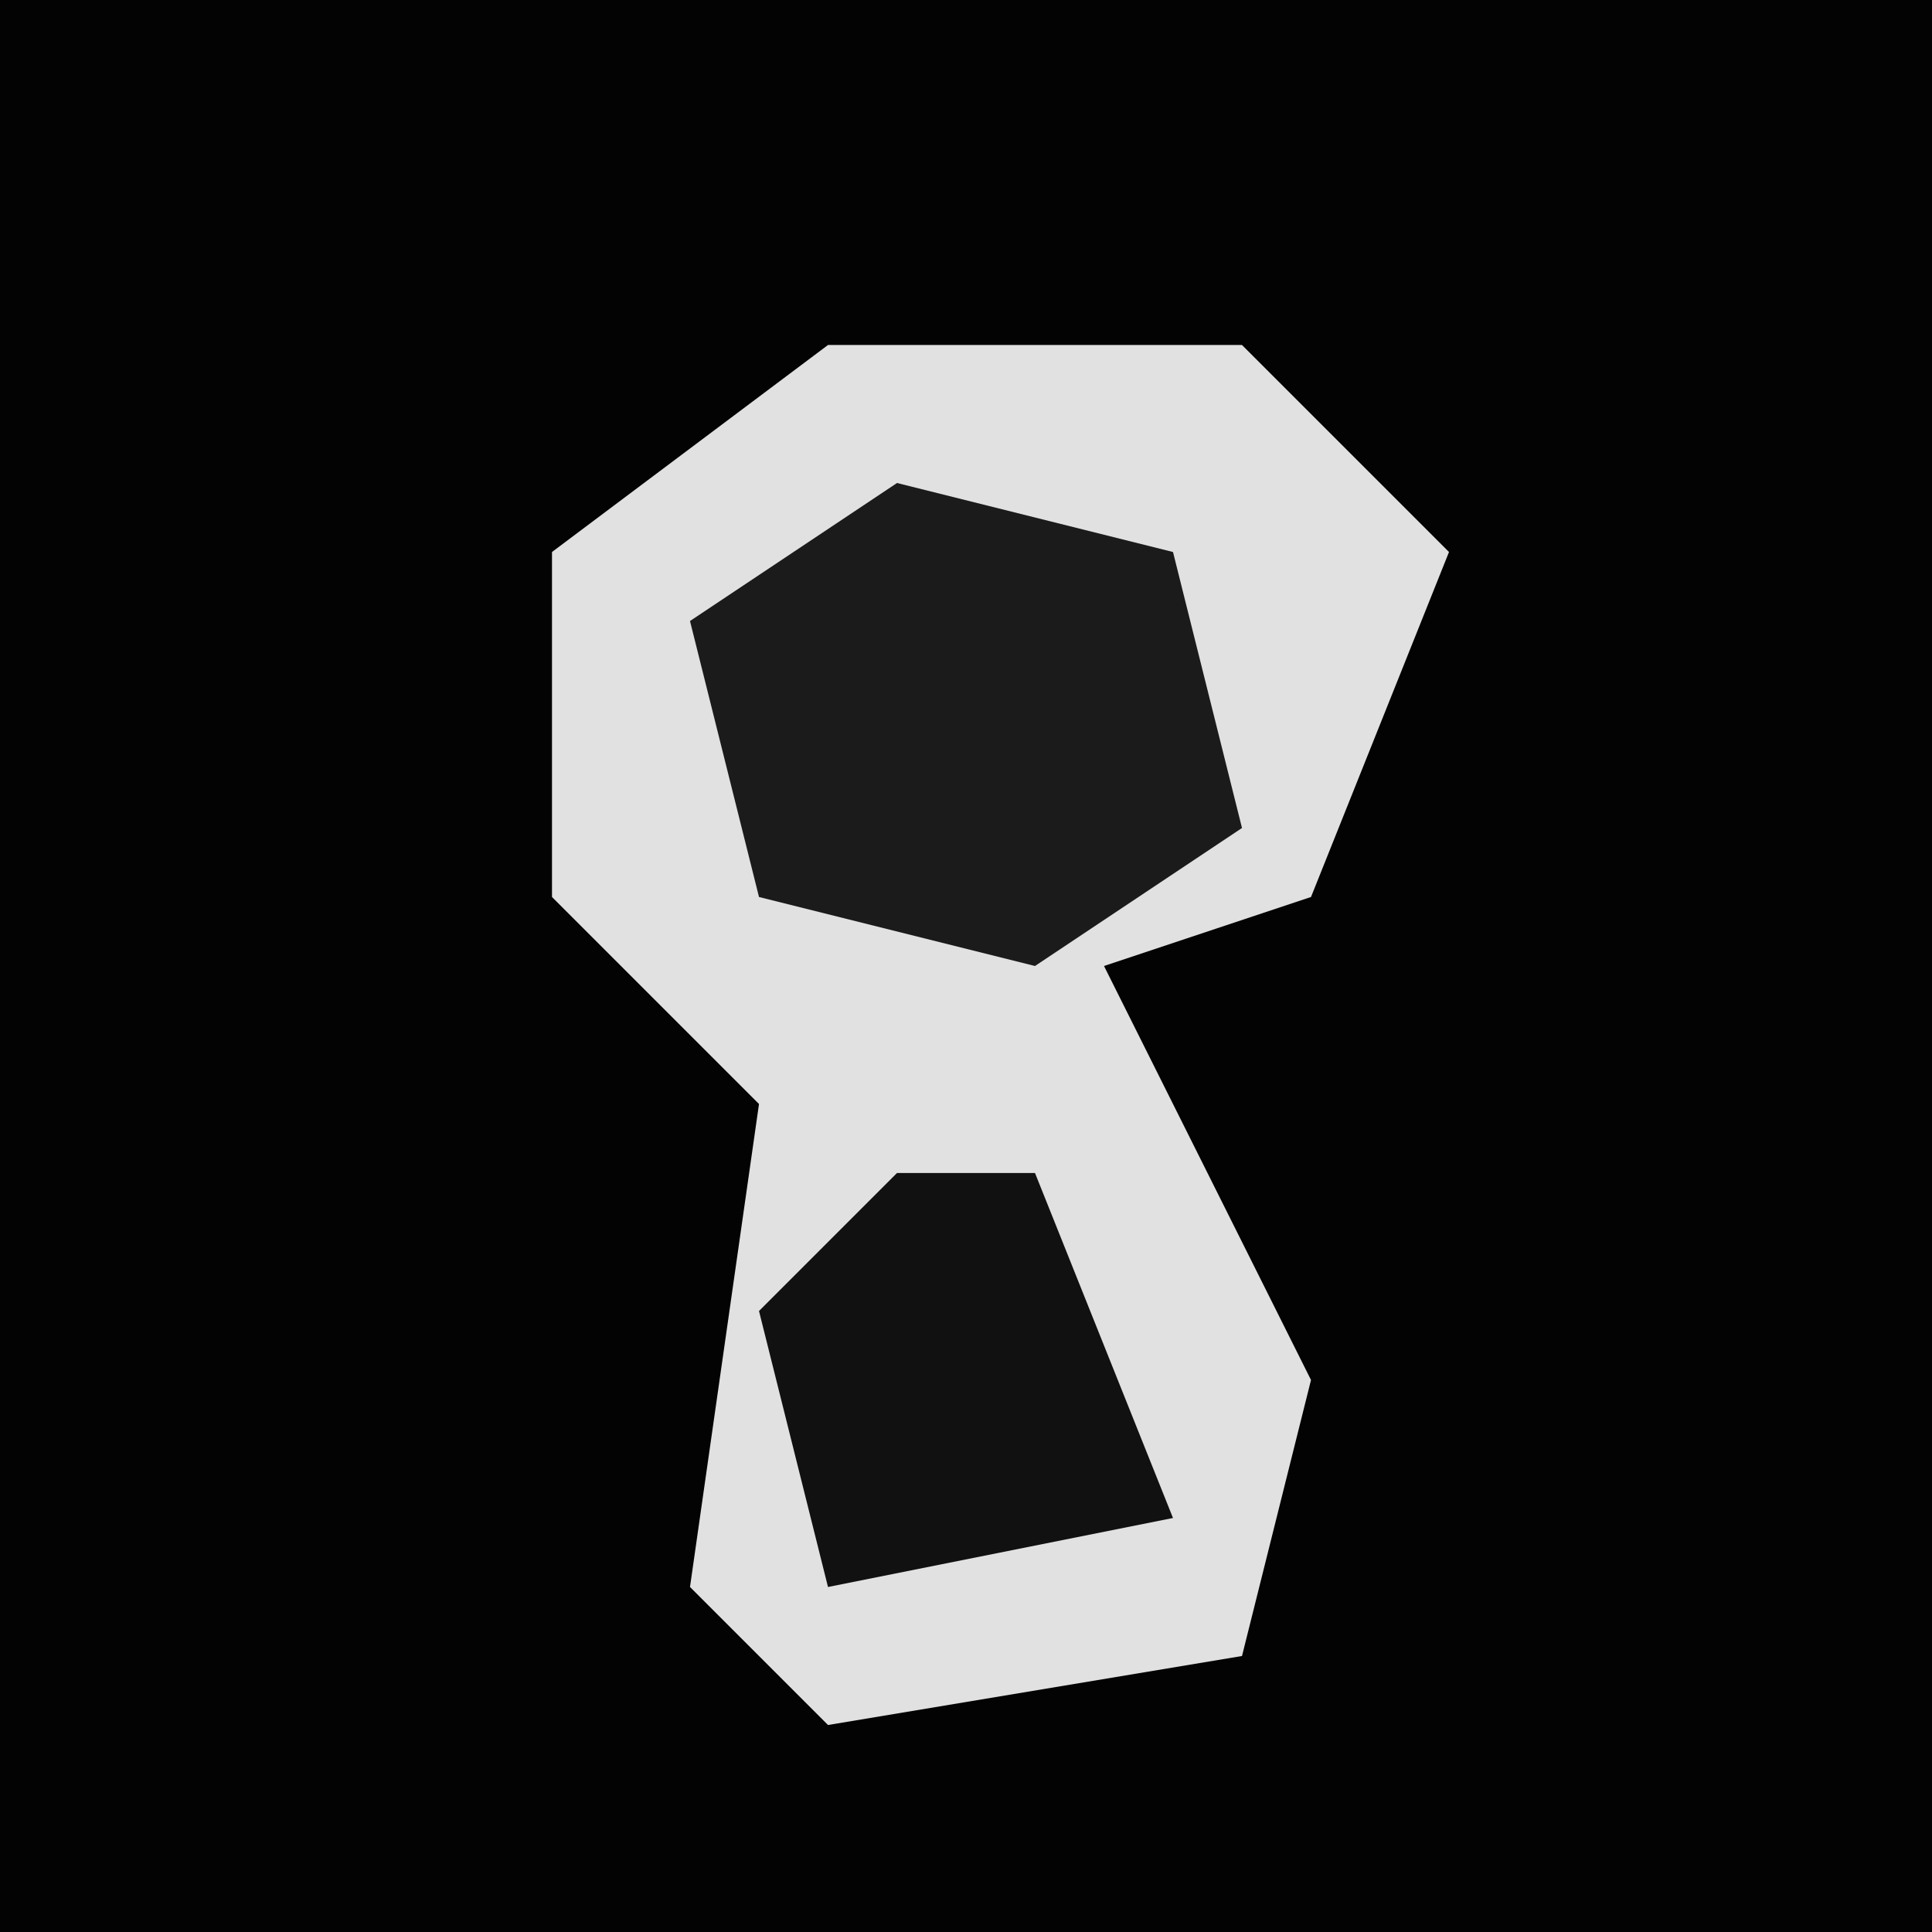 <?xml version="1.0" encoding="UTF-8"?>
<svg version="1.1" xmlns="http://www.w3.org/2000/svg" width="28" height="28">
<path d="M0,0 L28,0 L28,28 L0,28 Z " fill="#030303" transform="translate(0,0)"/>
<path d="M0,0 L6,0 L9,3 L7,8 L4,9 L7,15 L6,19 L0,20 L-2,18 L-1,11 L-4,8 L-4,3 Z " fill="#E1E1E1" transform="translate(12,5)"/>
<path d="M0,0 L4,1 L5,5 L2,7 L-2,6 L-3,2 Z " fill="#1B1B1B" transform="translate(13,7)"/>
<path d="M0,0 L2,0 L4,5 L-1,6 L-2,2 Z " fill="#111111" transform="translate(13,17)"/>
</svg>
